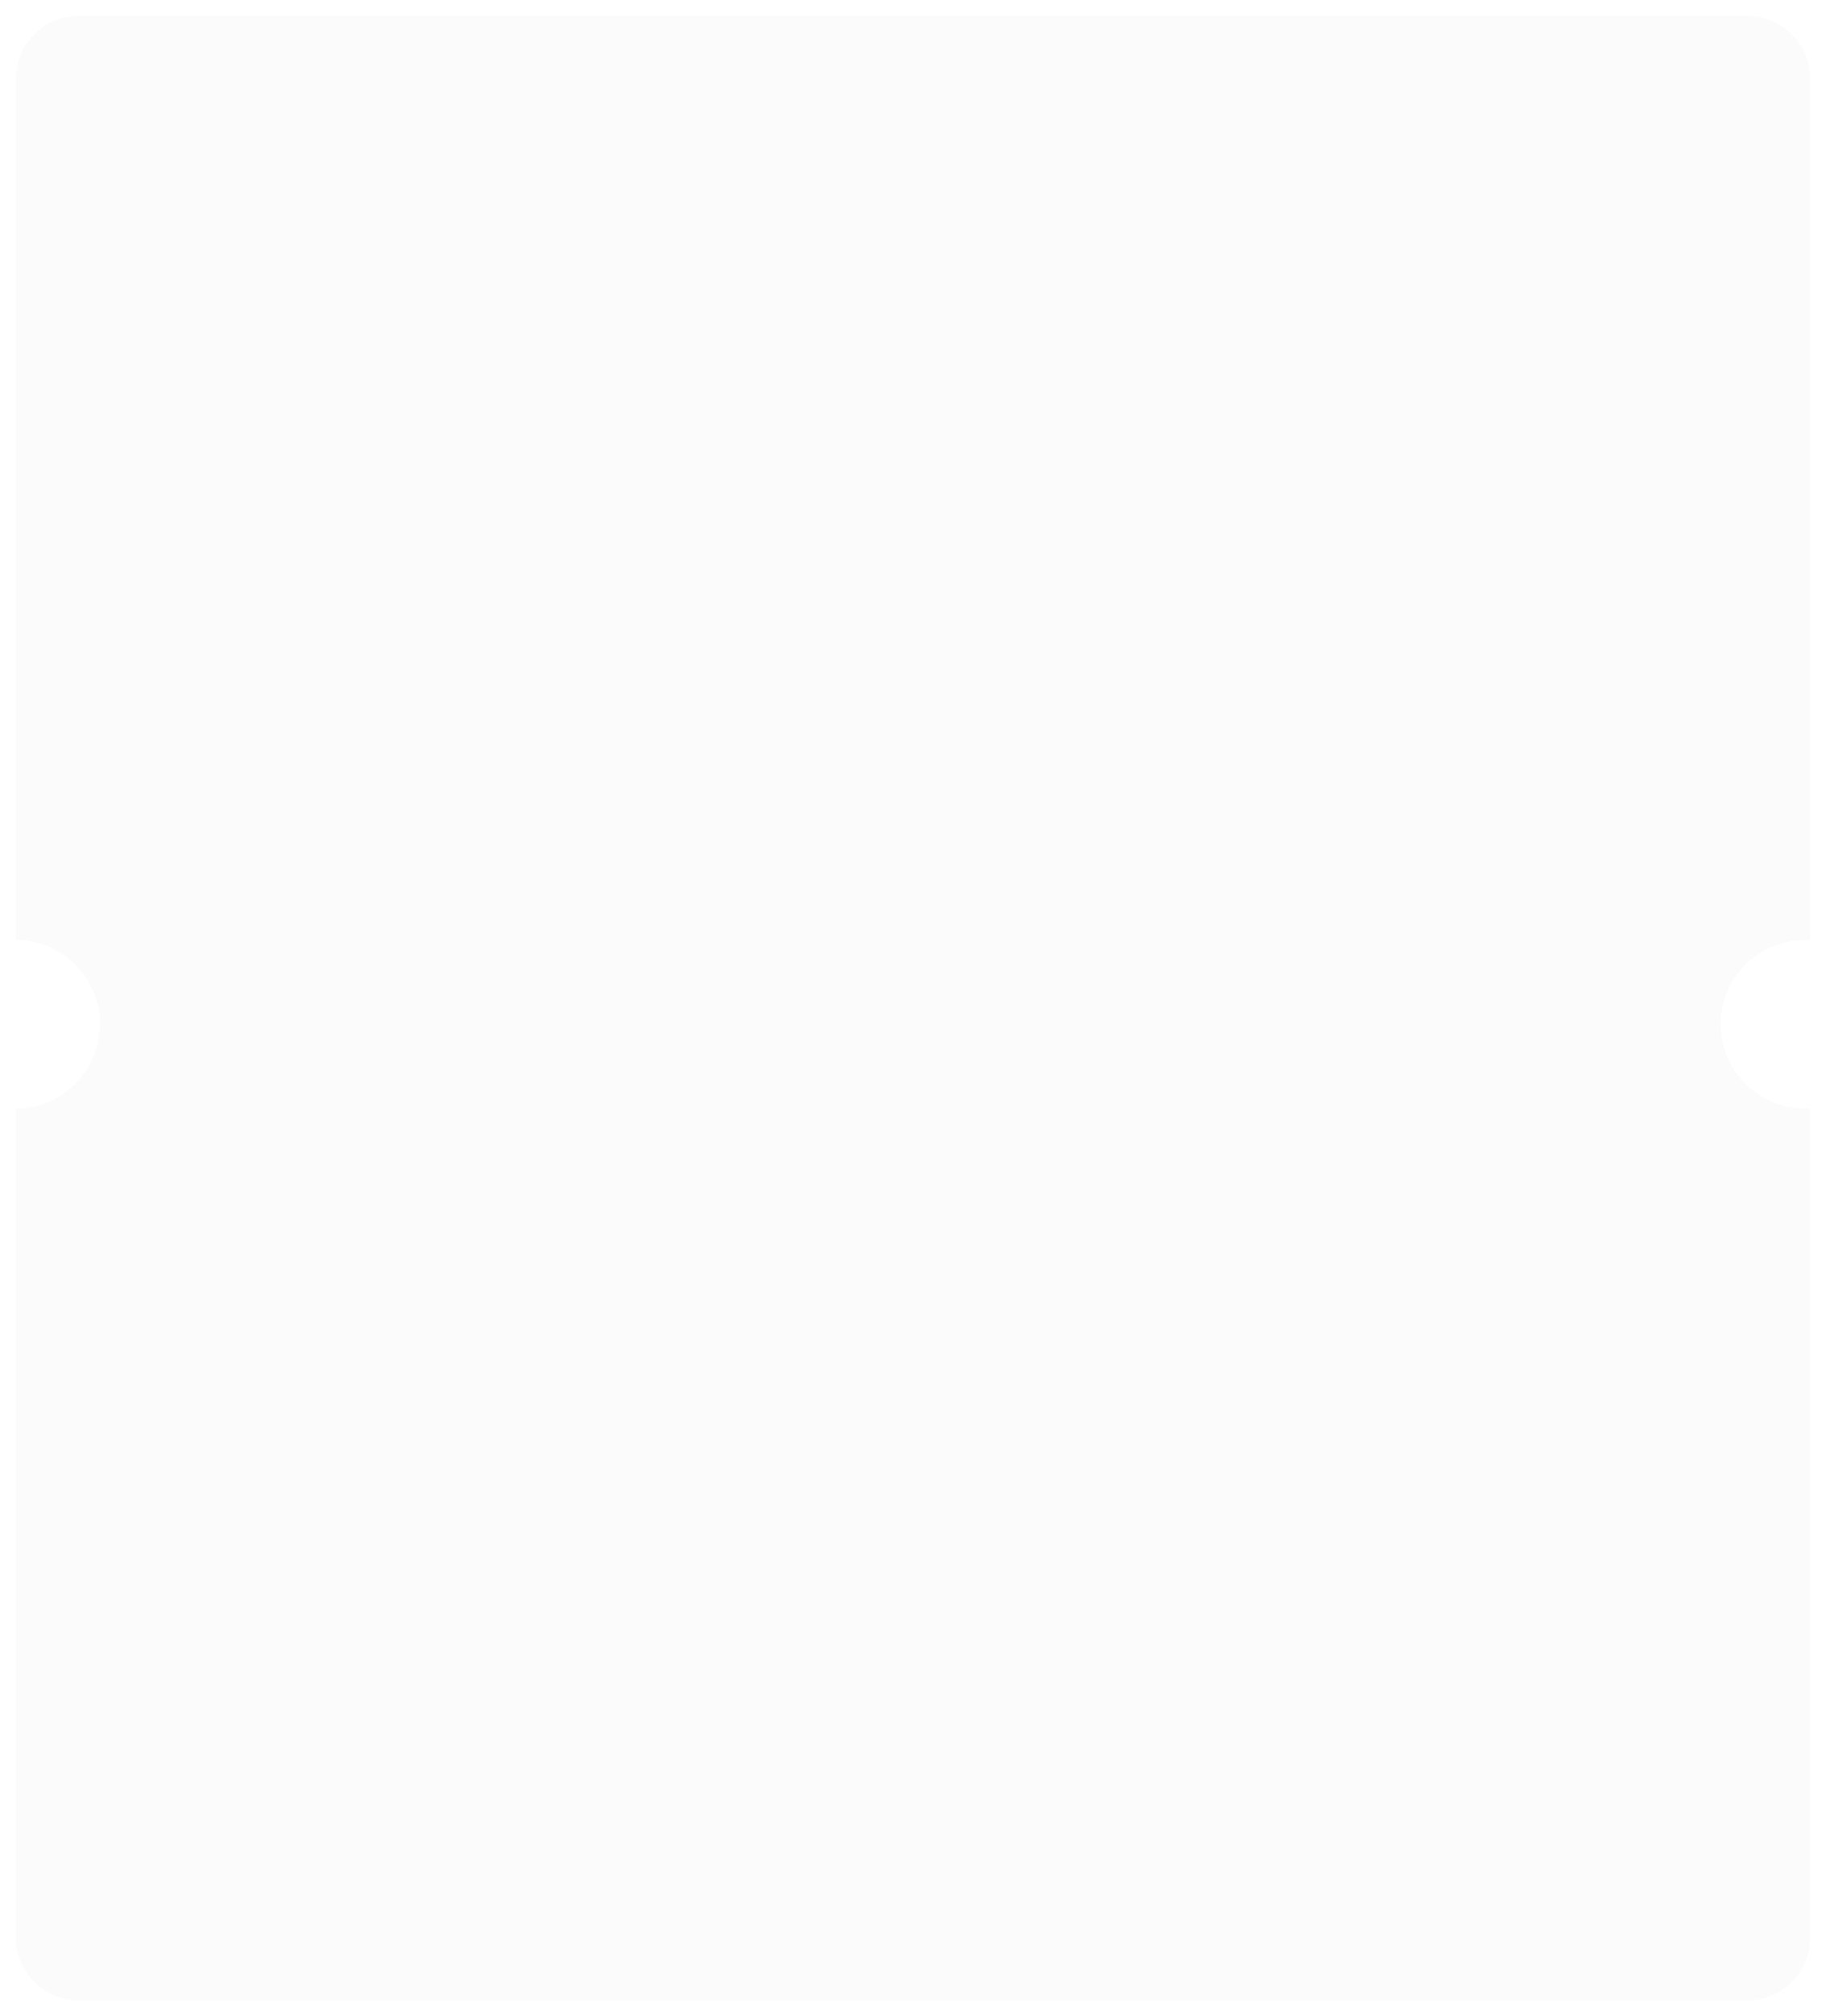 <svg xmlns="http://www.w3.org/2000/svg" width="347" height="383" viewBox="0 0 347 383" fill="none">
    <g filter="url(#filter0_d_5_569)">
        <path fillRule="evenodd" clipRule="evenodd"
            d="M3 13C3 6.373 8.373 1 15 1H332C338.627 1 344 6.373 344 13V176.581C343.669 176.561 343.336 176.551 343 176.551C334.163 176.551 327 183.714 327 192.551C327 201.387 334.163 208.551 343 208.551C343.336 208.551 343.669 208.54 344 208.52V366C344 372.627 338.627 378 332 378H15C8.373 378 3 372.627 3 366V208.551C11.837 208.551 19 201.387 19 192.551C19 183.714 11.837 176.551 3 176.551V13Z"
            fill="#FBFBFB" />
    </g>
    <defs>
        <filter id="filter0_d_5_569" x="0" y="0" width="347" height="383" filterUnits="userSpaceOnUse"
            color-interpolation-filters="sRGB">
            <feFlood flood-opacity="0" result="BackgroundImageFix" />
            <feColorMatrix in="SourceAlpha" type="matrix" values="0 0 0 0 0 0 0 0 0 0 0 0 0 0 0 0 0 0 127 0"
                result="hardAlpha" />
            <feOffset dy="2" />
            <feGaussianBlur stdDeviation="1.5" />
            <feComposite in2="hardAlpha" operator="out" />
            <feColorMatrix type="matrix" values="0 0 0 0 0 0 0 0 0 0 0 0 0 0 0 0 0 0 0.25 0" />
            <feBlend mode="normal" in2="BackgroundImageFix" result="effect1_dropShadow_5_569" />
            <feBlend mode="normal" in="SourceGraphic" in2="effect1_dropShadow_5_569" result="shape" />
        </filter>
    </defs>
</svg>